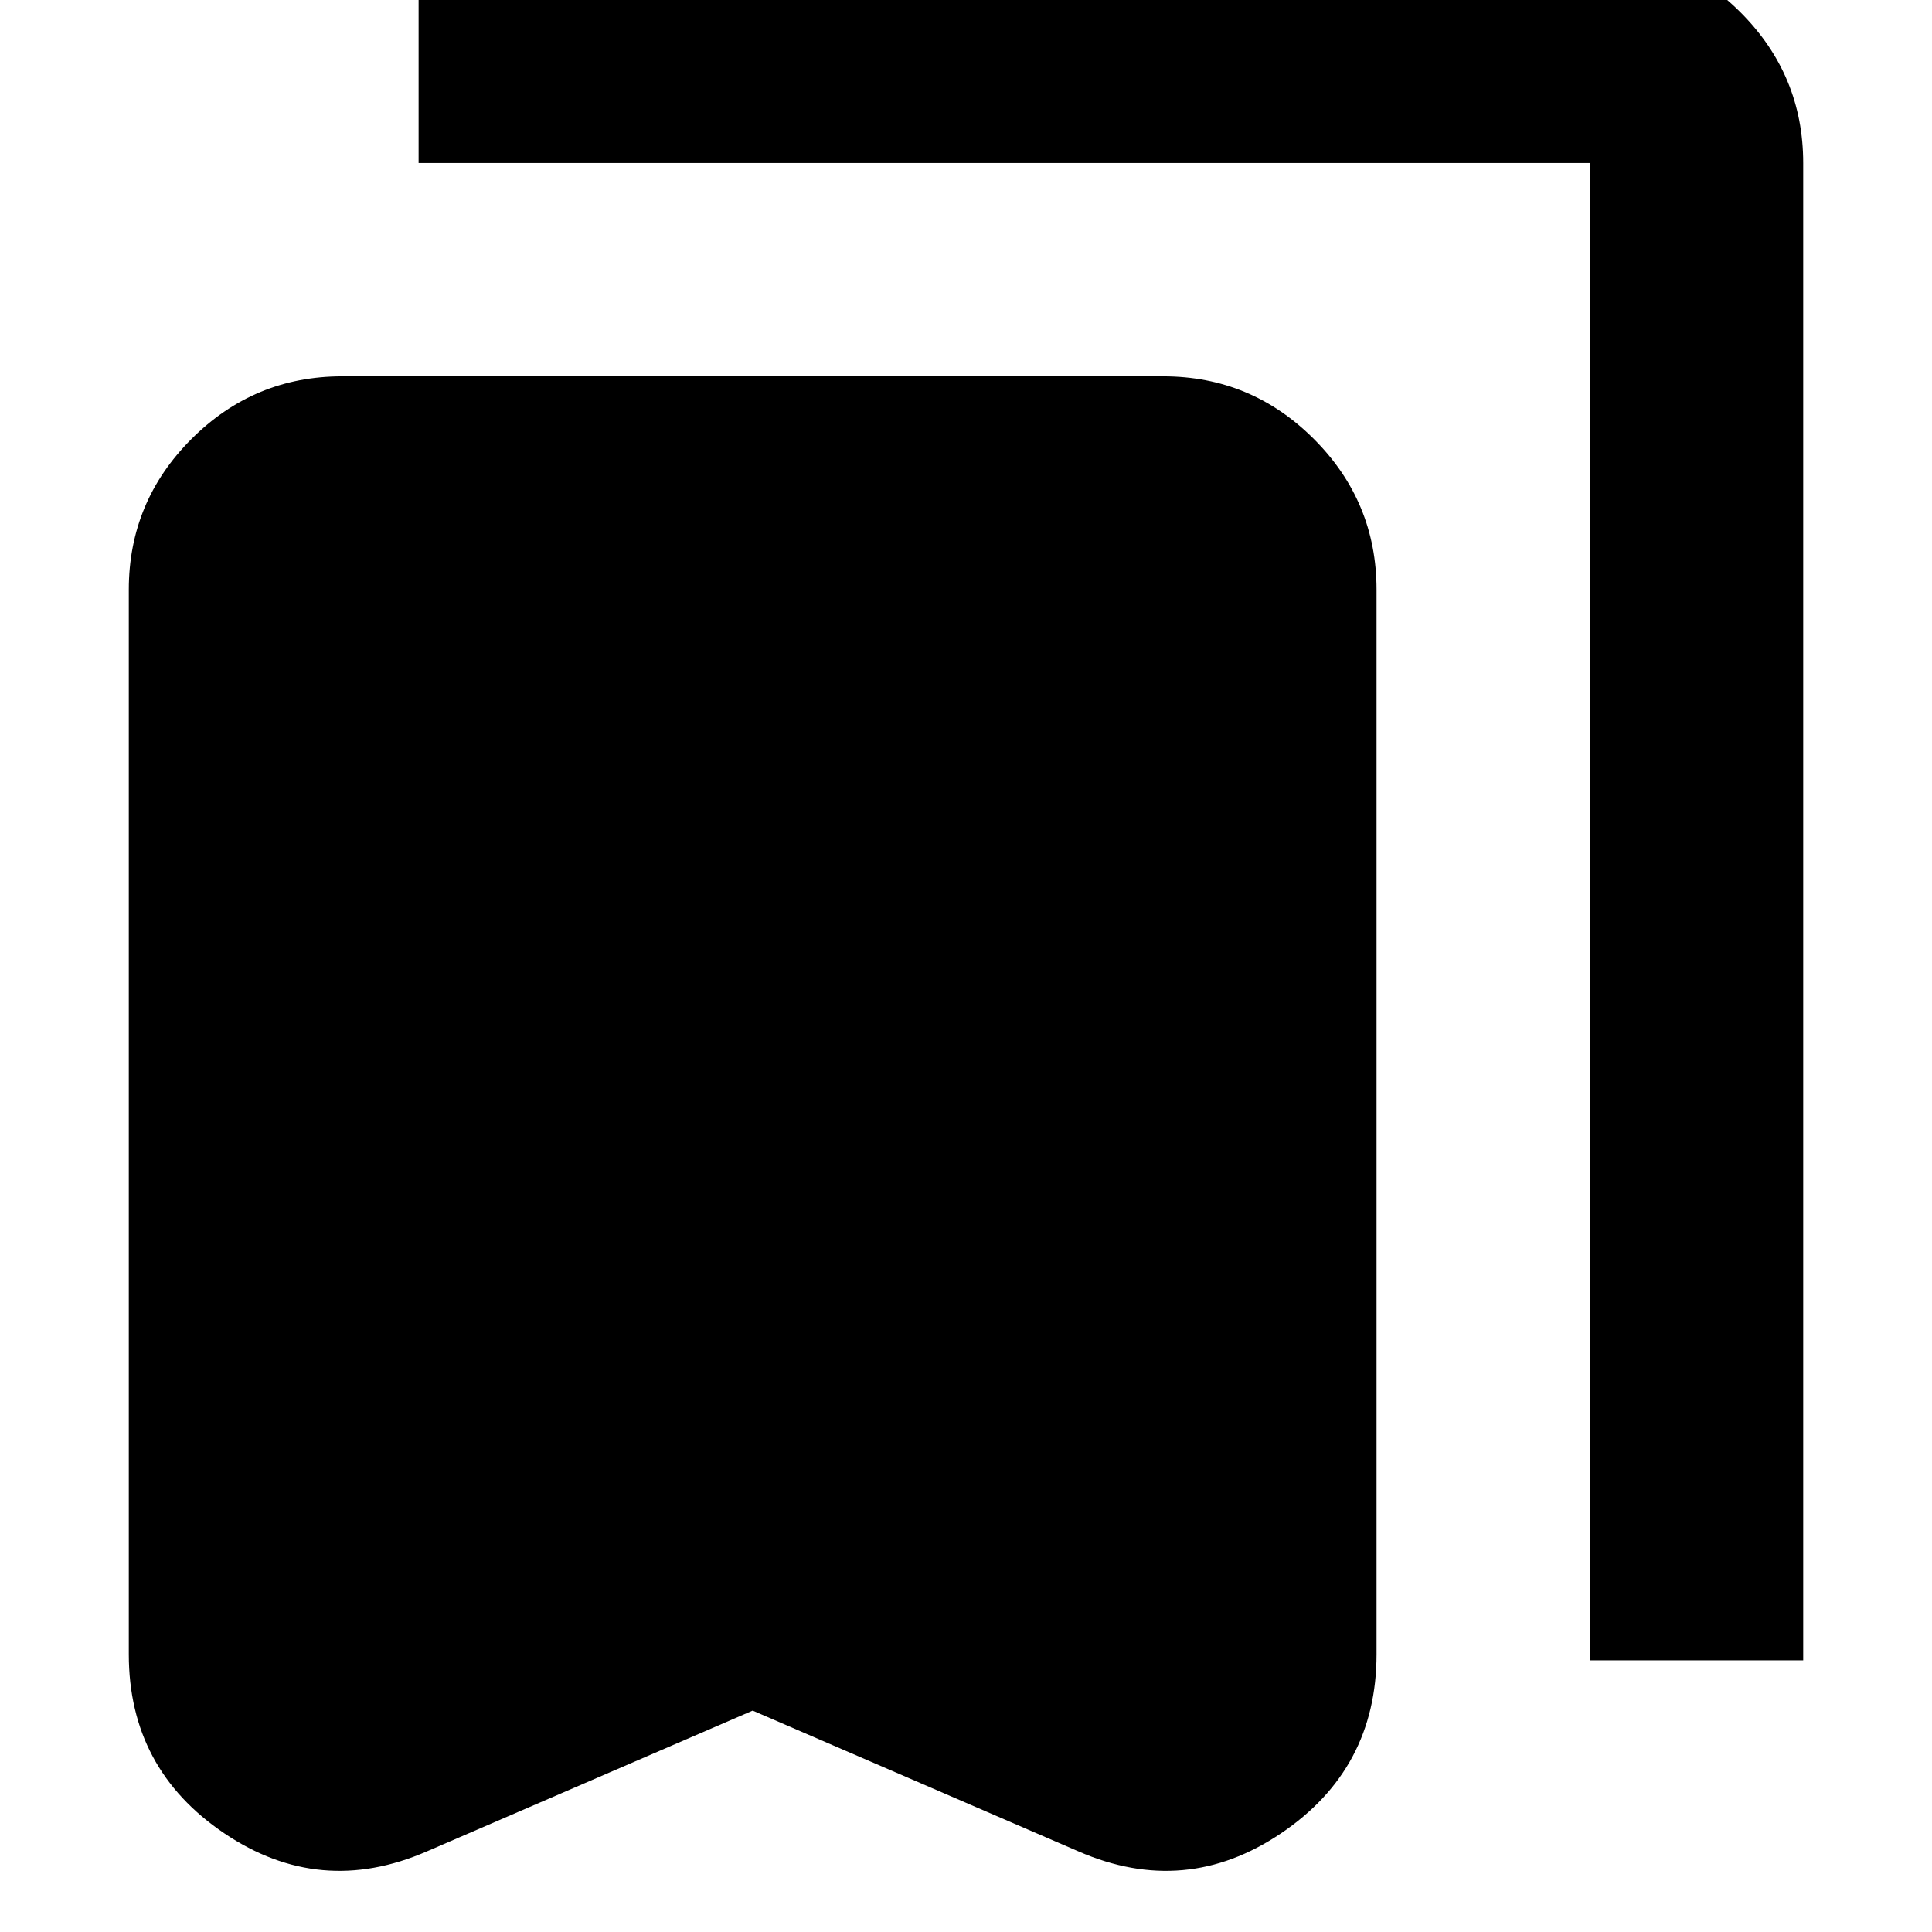 <svg xmlns="http://www.w3.org/2000/svg" height="24" viewBox="0 -960 960 960" width="24"><path d="M374-110 212-40q-53 23-100.5-9T64-138v-529q0-43.725 31.138-74.862Q126.275-773 170-773h408q43.725 0 74.862 31.138Q684-710.725 684-667v529q0 57-47.5 89T536-40l-162-70Zm416-25v-744H208v-106h582q43.725 0 74.862 31.138Q896-922.725 896-879v744H790Z"/></svg>